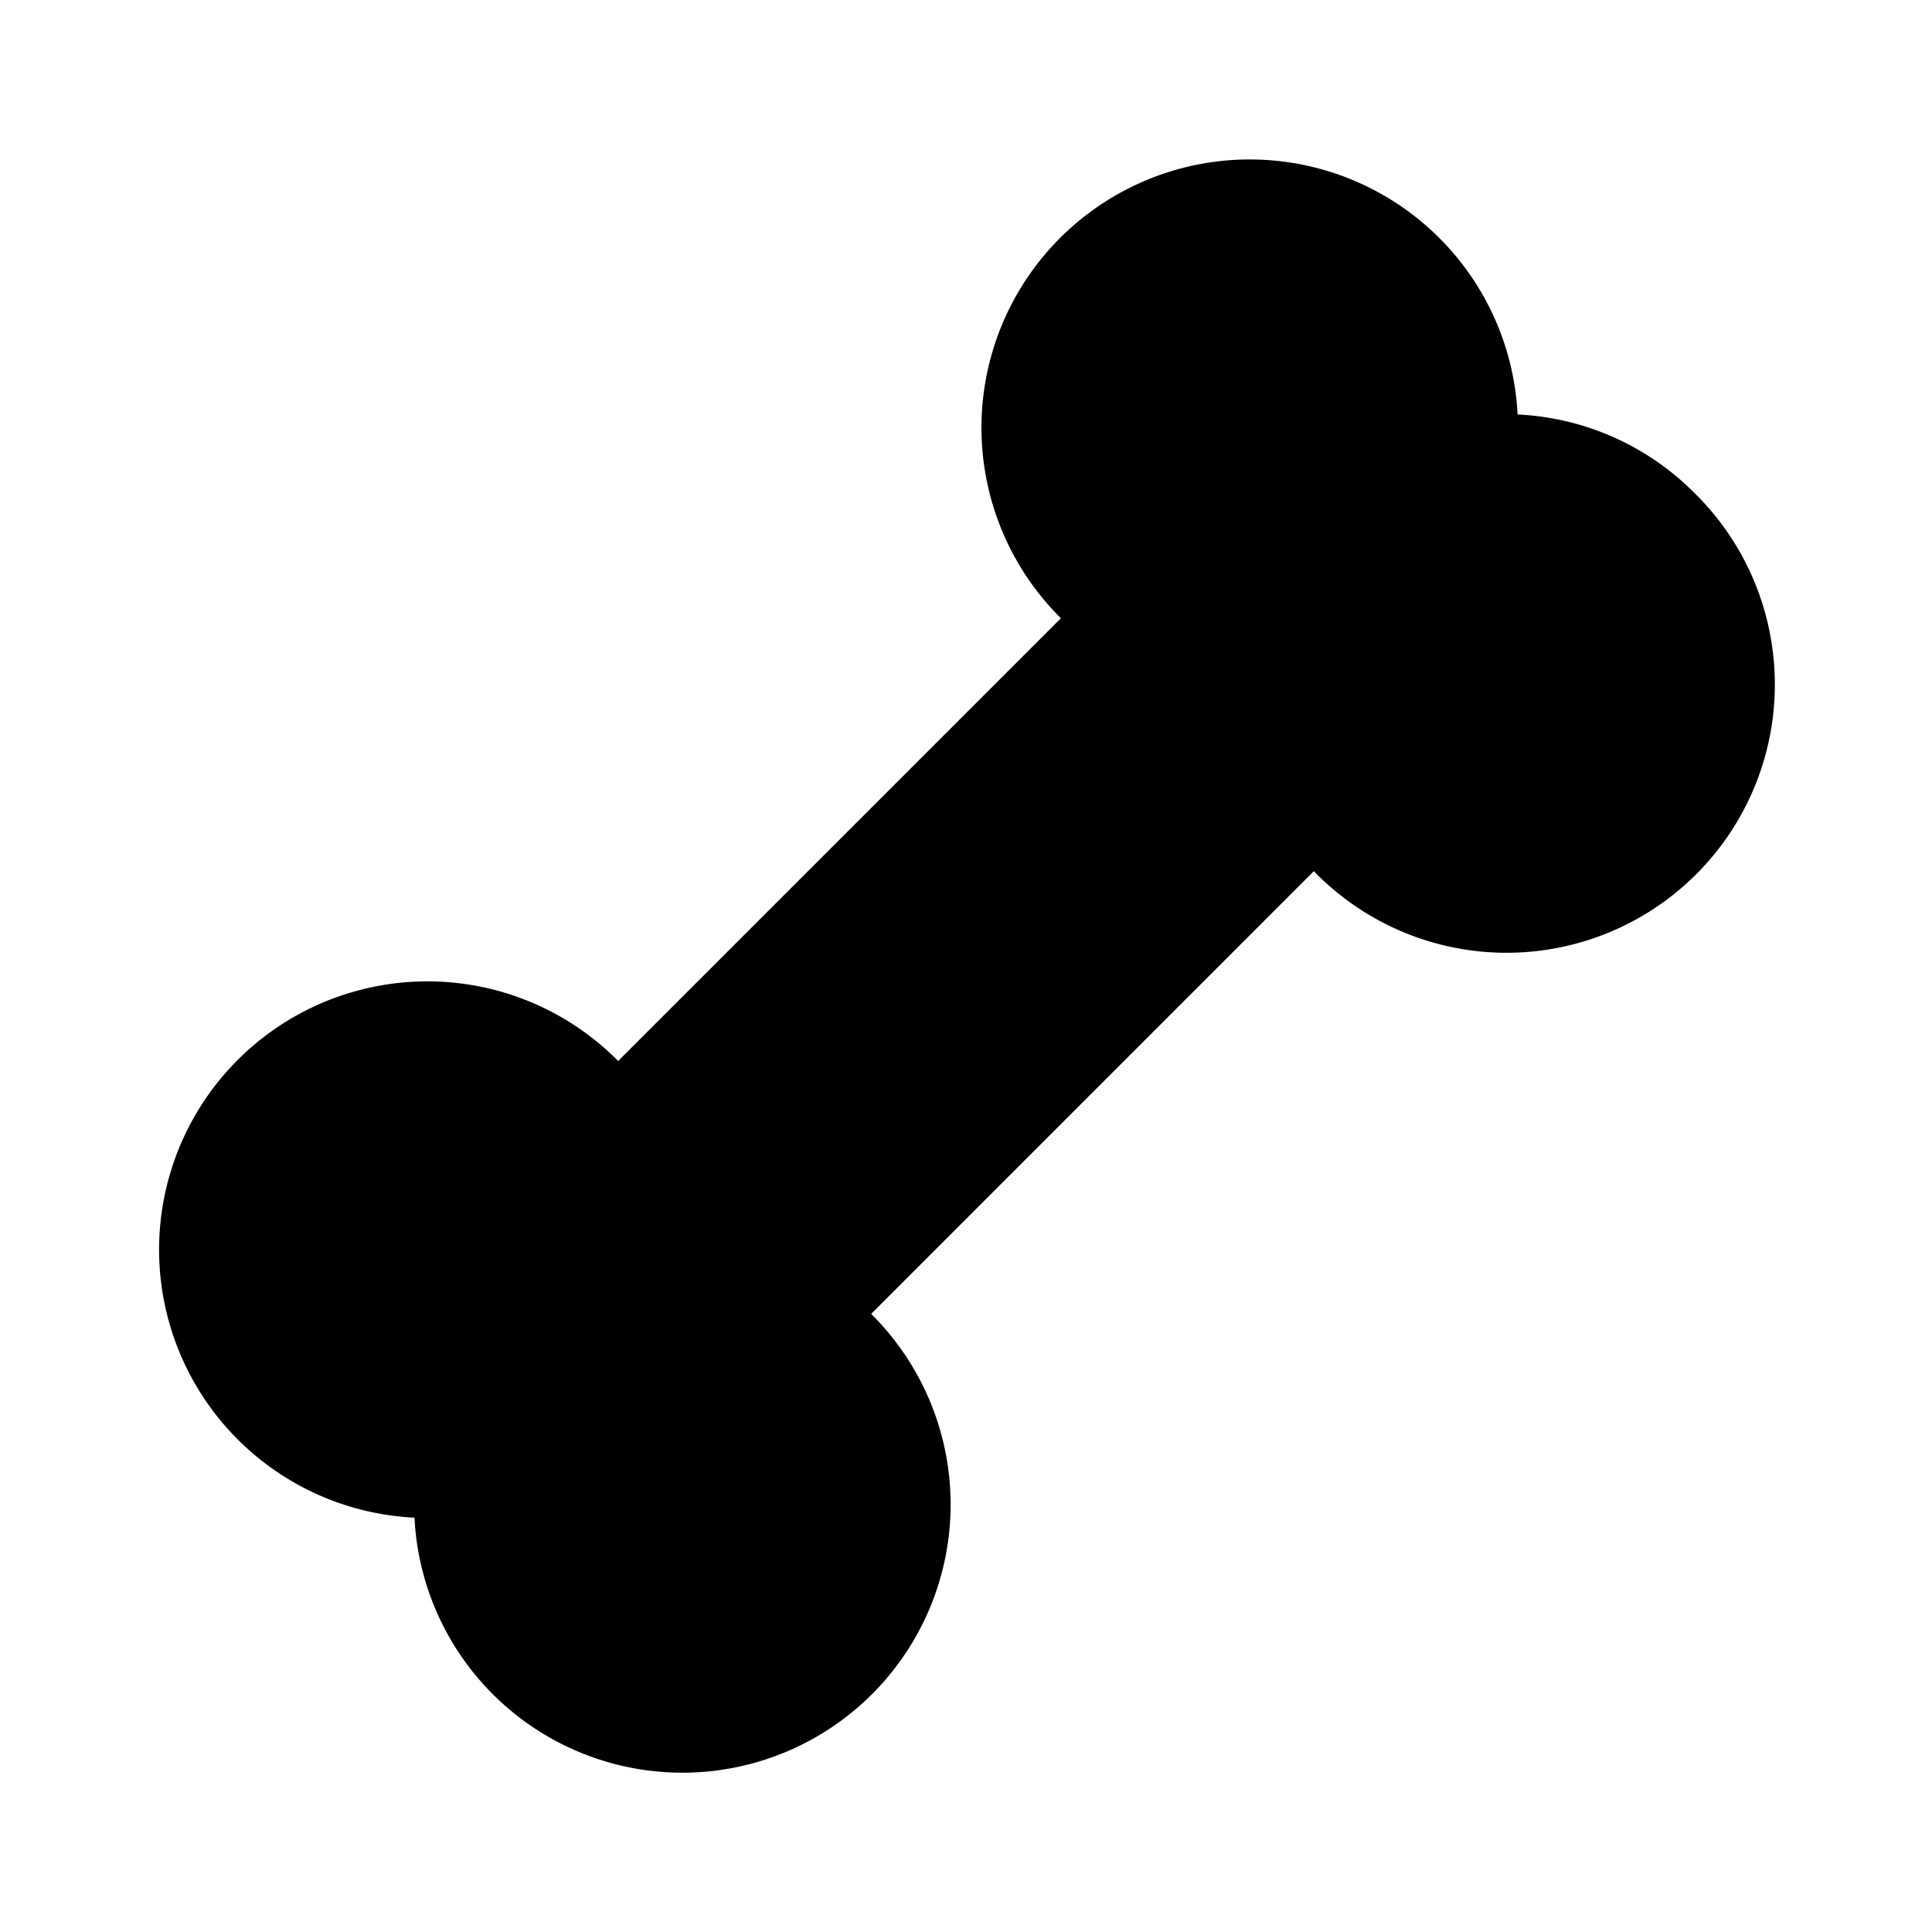 <svg id="iconMenu" width="70" height="70" fill="currentColor" viewBox="0 0 24 24" xmlns="http://www.w3.org/2000/svg">
     <path d="M18.852 5.149a3.332 3.332 0 1 0-5.673 2.531l-5.5 5.5a3.333 3.333 0 1 0-2.53 5.673 3.332 3.332 0 1 0 5.673-2.531l5.499-5.5a3.333 3.333 0 1 0 4.714-4.712 3.313 3.313 0 0 0-2.183-.961Z"></path>
</svg>
